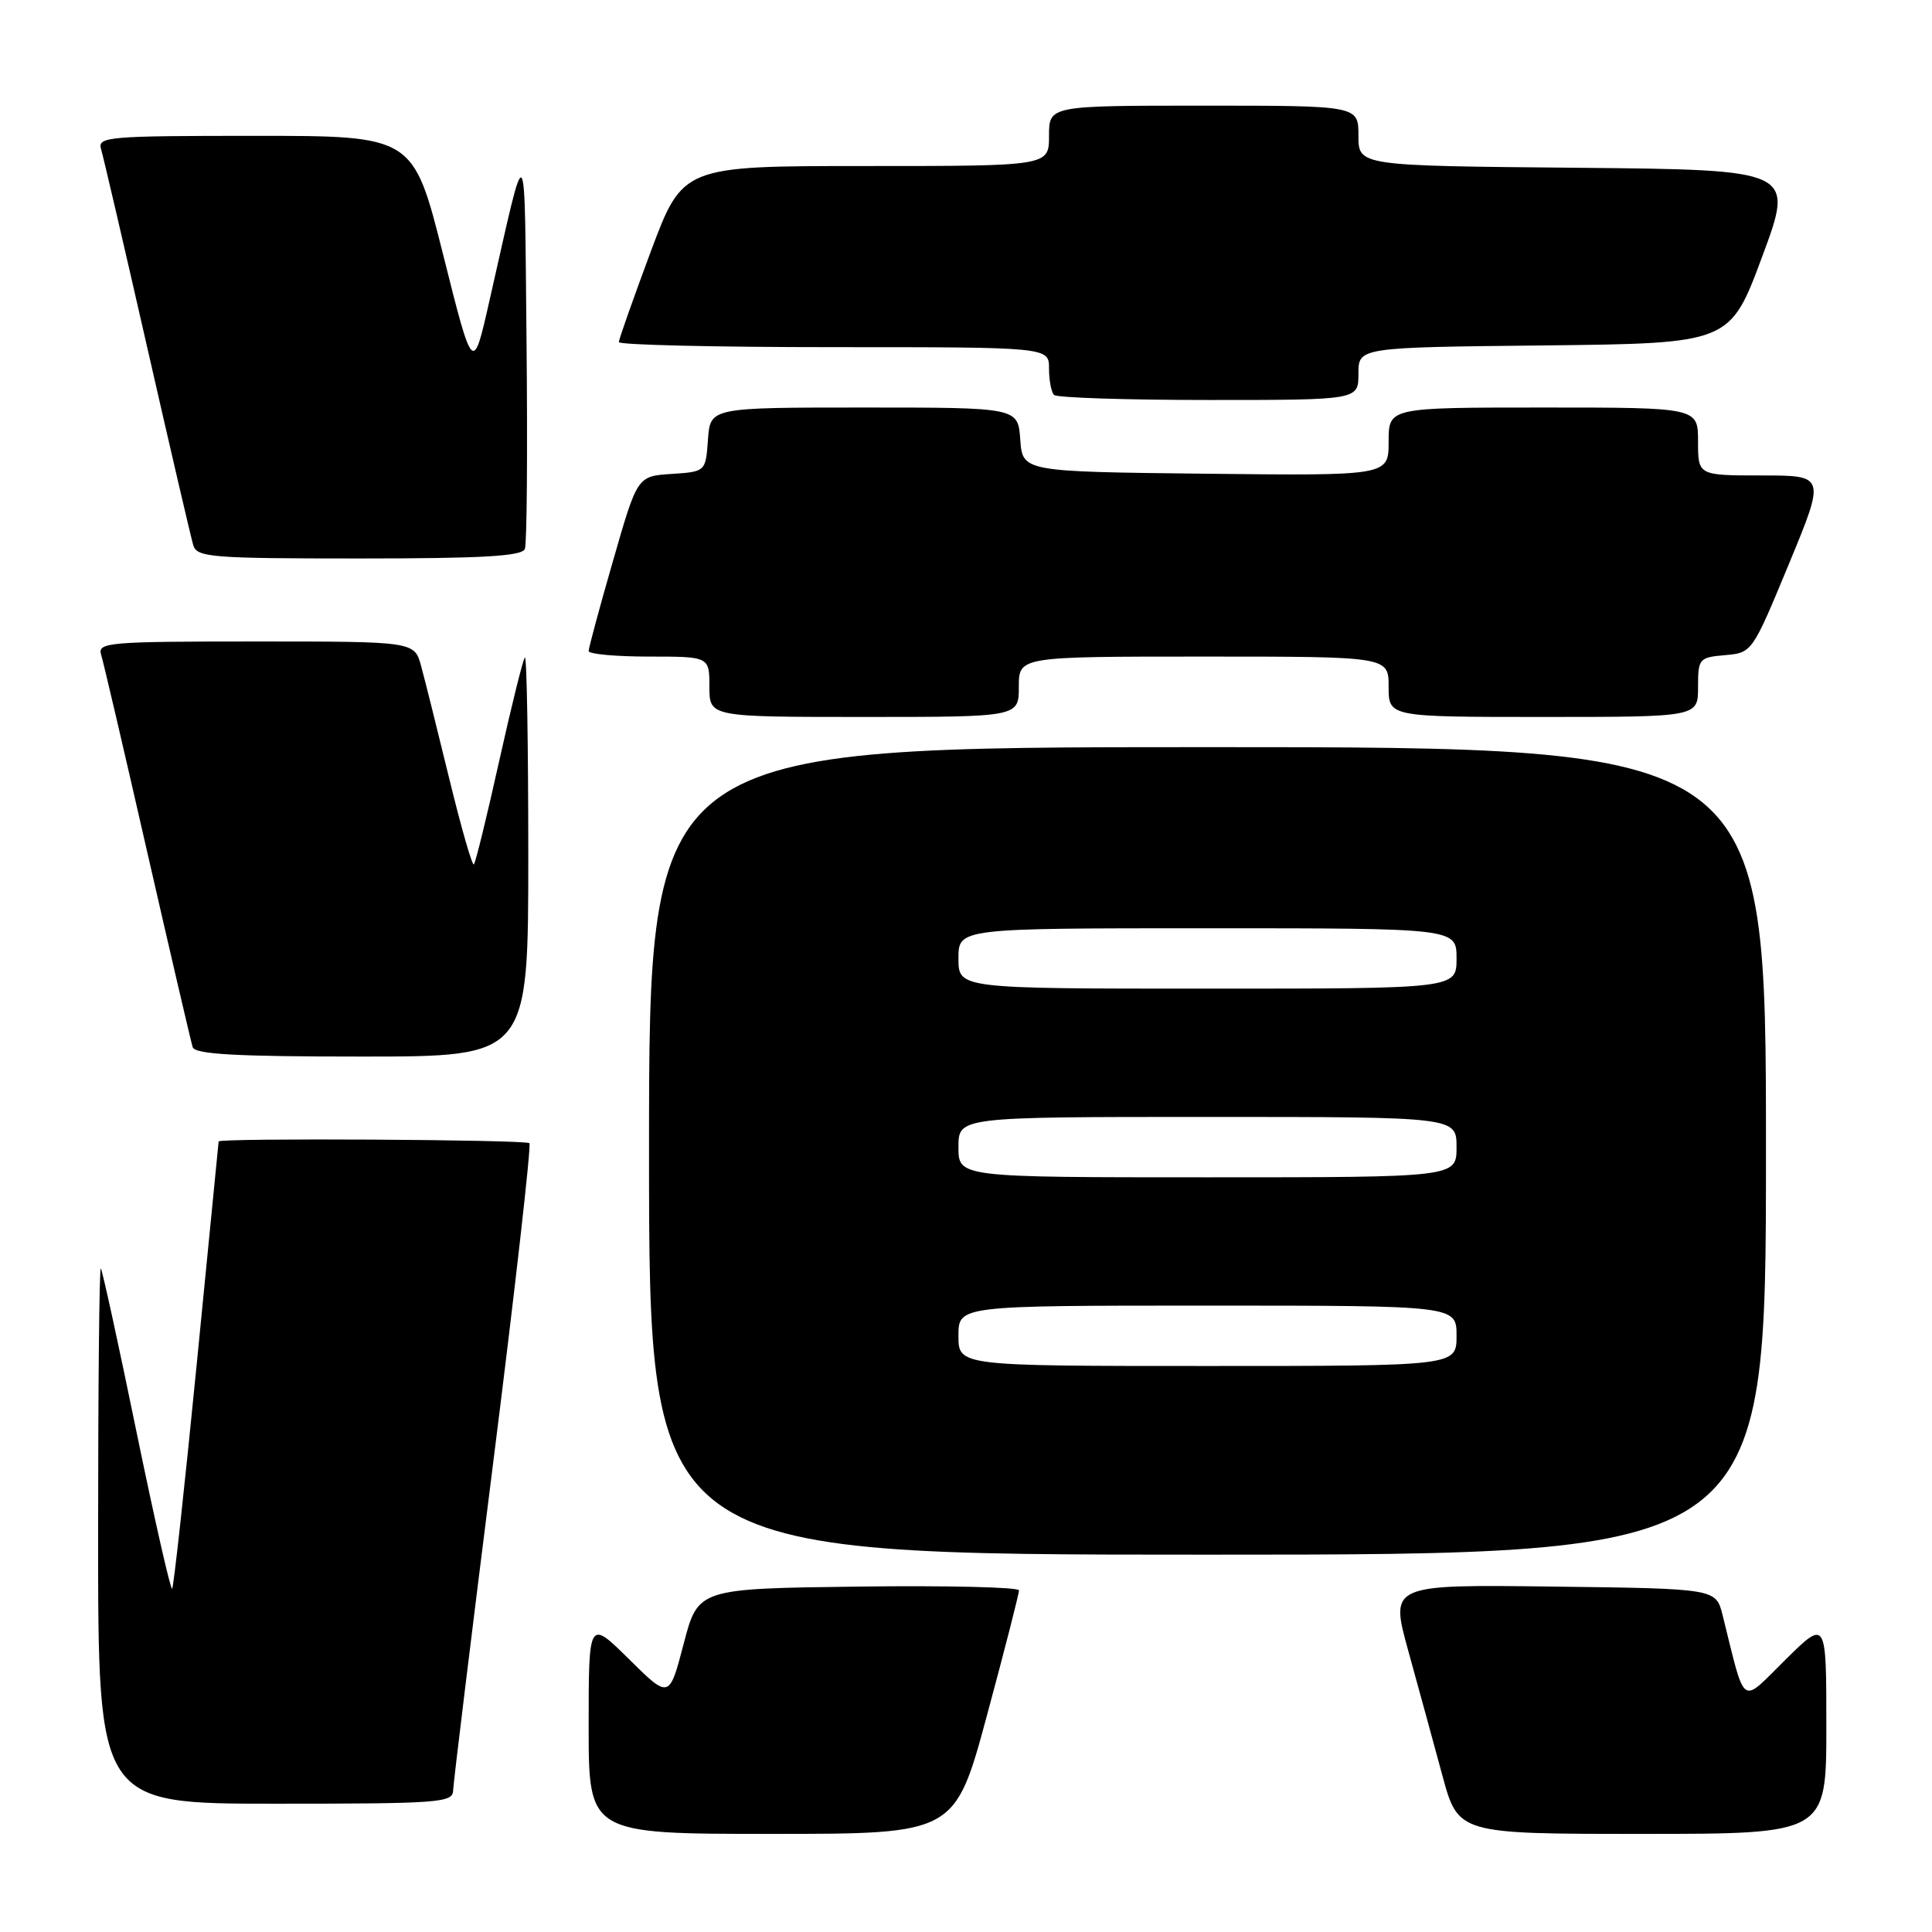 <?xml version="1.0" encoding="UTF-8" standalone="no"?>
<!DOCTYPE svg PUBLIC "-//W3C//DTD SVG 1.1//EN" "http://www.w3.org/Graphics/SVG/1.1/DTD/svg11.dtd" >
<svg xmlns="http://www.w3.org/2000/svg" xmlns:xlink="http://www.w3.org/1999/xlink" version="1.1" viewBox="0 0 256 256">
 <g >
 <path fill="currentColor"
d=" M 130.79 227.25 C 133.13 218.59 135.03 211.15 135.02 210.73 C 135.01 210.31 125.44 210.08 113.75 210.23 C 92.50 210.50 92.50 210.50 90.59 217.81 C 88.68 225.12 88.68 225.12 83.34 219.84 C 78.00 214.57 78.00 214.57 78.00 228.78 C 78.00 243.00 78.00 243.00 102.27 243.00 C 126.54 243.00 126.54 243.00 130.79 227.25 Z  M 242.00 228.78 C 242.00 214.57 242.00 214.57 236.58 219.92 C 230.54 225.88 231.36 226.47 228.25 214.00 C 227.37 210.50 227.37 210.50 205.78 210.23 C 184.18 209.96 184.18 209.96 186.60 218.73 C 187.93 223.55 189.97 230.99 191.12 235.25 C 193.22 243.00 193.22 243.00 217.61 243.00 C 242.00 243.00 242.00 243.00 242.00 228.78 Z  M 60.04 237.25 C 60.07 236.29 62.46 216.70 65.36 193.73 C 68.26 170.76 70.41 151.75 70.15 151.48 C 69.67 151.00 29.02 150.77 28.97 151.25 C 28.96 151.39 27.65 164.70 26.06 180.83 C 24.47 196.96 23.01 210.32 22.81 210.52 C 22.61 210.73 20.48 201.35 18.08 189.70 C 15.69 178.04 13.56 168.31 13.36 168.08 C 13.16 167.85 13.00 183.72 13.00 203.33 C 13.00 239.00 13.00 239.00 36.50 239.00 C 58.20 239.00 60.00 238.87 60.04 237.25 Z  M 234.00 152.50 C 234.00 99.00 234.00 99.00 160.00 99.00 C 86.00 99.00 86.00 99.00 86.00 152.50 C 86.00 206.00 86.00 206.00 160.00 206.00 C 234.00 206.00 234.00 206.00 234.00 152.50 Z  M 70.00 113.33 C 70.00 98.67 69.80 86.87 69.55 87.12 C 69.30 87.36 67.77 93.55 66.14 100.86 C 64.52 108.17 63.01 114.32 62.79 114.54 C 62.57 114.76 61.11 109.66 59.54 103.22 C 57.97 96.77 56.29 90.04 55.80 88.25 C 54.91 85.00 54.91 85.00 33.89 85.00 C 14.33 85.00 12.90 85.12 13.40 86.75 C 13.70 87.71 16.46 99.53 19.53 113.00 C 22.61 126.47 25.31 138.06 25.53 138.75 C 25.84 139.70 31.23 140.00 47.97 140.00 C 70.00 140.00 70.00 140.00 70.00 113.33 Z  M 135.00 91.00 C 135.00 87.00 135.00 87.00 159.50 87.00 C 184.00 87.00 184.00 87.00 184.00 91.00 C 184.00 95.00 184.00 95.00 204.50 95.00 C 225.00 95.00 225.00 95.00 225.00 91.06 C 225.00 87.26 225.13 87.11 228.58 86.81 C 232.16 86.50 232.18 86.46 237.03 74.75 C 241.89 63.00 241.89 63.00 233.44 63.00 C 225.00 63.00 225.00 63.00 225.00 58.50 C 225.00 54.00 225.00 54.00 204.50 54.00 C 184.00 54.00 184.00 54.00 184.00 58.52 C 184.00 63.04 184.00 63.04 159.75 62.77 C 135.50 62.50 135.50 62.50 135.19 58.25 C 134.89 54.00 134.89 54.00 114.50 54.00 C 94.11 54.00 94.11 54.00 93.81 58.25 C 93.50 62.50 93.50 62.50 88.98 62.80 C 84.45 63.09 84.45 63.09 81.23 74.31 C 79.45 80.48 78.00 85.86 78.00 86.27 C 78.00 86.67 81.60 87.00 86.00 87.00 C 94.00 87.00 94.00 87.00 94.00 91.00 C 94.00 95.00 94.00 95.00 114.50 95.00 C 135.00 95.00 135.00 95.00 135.00 91.00 Z  M 69.55 72.73 C 69.82 72.04 69.91 59.77 69.77 45.48 C 69.47 16.91 69.95 17.44 64.82 40.00 C 62.67 49.50 62.67 49.50 58.72 33.75 C 54.76 18.00 54.76 18.00 33.81 18.00 C 14.33 18.00 12.90 18.12 13.39 19.75 C 13.68 20.71 16.43 32.52 19.50 46.00 C 22.57 59.48 25.32 71.29 25.61 72.25 C 26.09 73.85 28.02 74.00 47.60 74.00 C 64.00 74.00 69.18 73.70 69.55 72.73 Z  M 180.00 49.52 C 180.00 46.03 180.00 46.03 204.61 45.77 C 229.23 45.50 229.23 45.50 233.50 34.00 C 237.77 22.50 237.77 22.50 208.89 22.23 C 180.00 21.97 180.00 21.97 180.00 17.98 C 180.00 14.00 180.00 14.00 159.50 14.00 C 139.00 14.00 139.00 14.00 139.00 18.00 C 139.00 22.00 139.00 22.00 114.73 22.00 C 90.47 22.00 90.47 22.00 86.23 33.33 C 83.91 39.57 82.00 44.97 82.00 45.33 C 82.00 45.70 94.82 46.00 110.50 46.00 C 139.00 46.00 139.00 46.00 139.00 48.83 C 139.00 50.39 139.30 51.97 139.67 52.33 C 140.03 52.70 149.26 53.00 160.17 53.00 C 180.00 53.00 180.00 53.00 180.00 49.52 Z  M 127.00 177.00 C 127.00 173.00 127.00 173.00 160.00 173.00 C 193.00 173.00 193.00 173.00 193.00 177.00 C 193.00 181.00 193.00 181.00 160.00 181.00 C 127.00 181.00 127.00 181.00 127.00 177.00 Z  M 127.00 152.00 C 127.00 148.00 127.00 148.00 160.00 148.00 C 193.00 148.00 193.00 148.00 193.00 152.00 C 193.00 156.00 193.00 156.00 160.00 156.00 C 127.00 156.00 127.00 156.00 127.00 152.00 Z  M 127.00 127.00 C 127.00 123.00 127.00 123.00 160.00 123.00 C 193.00 123.00 193.00 123.00 193.00 127.00 C 193.00 131.00 193.00 131.00 160.00 131.00 C 127.00 131.00 127.00 131.00 127.00 127.00 Z "/>
</g>
</svg>